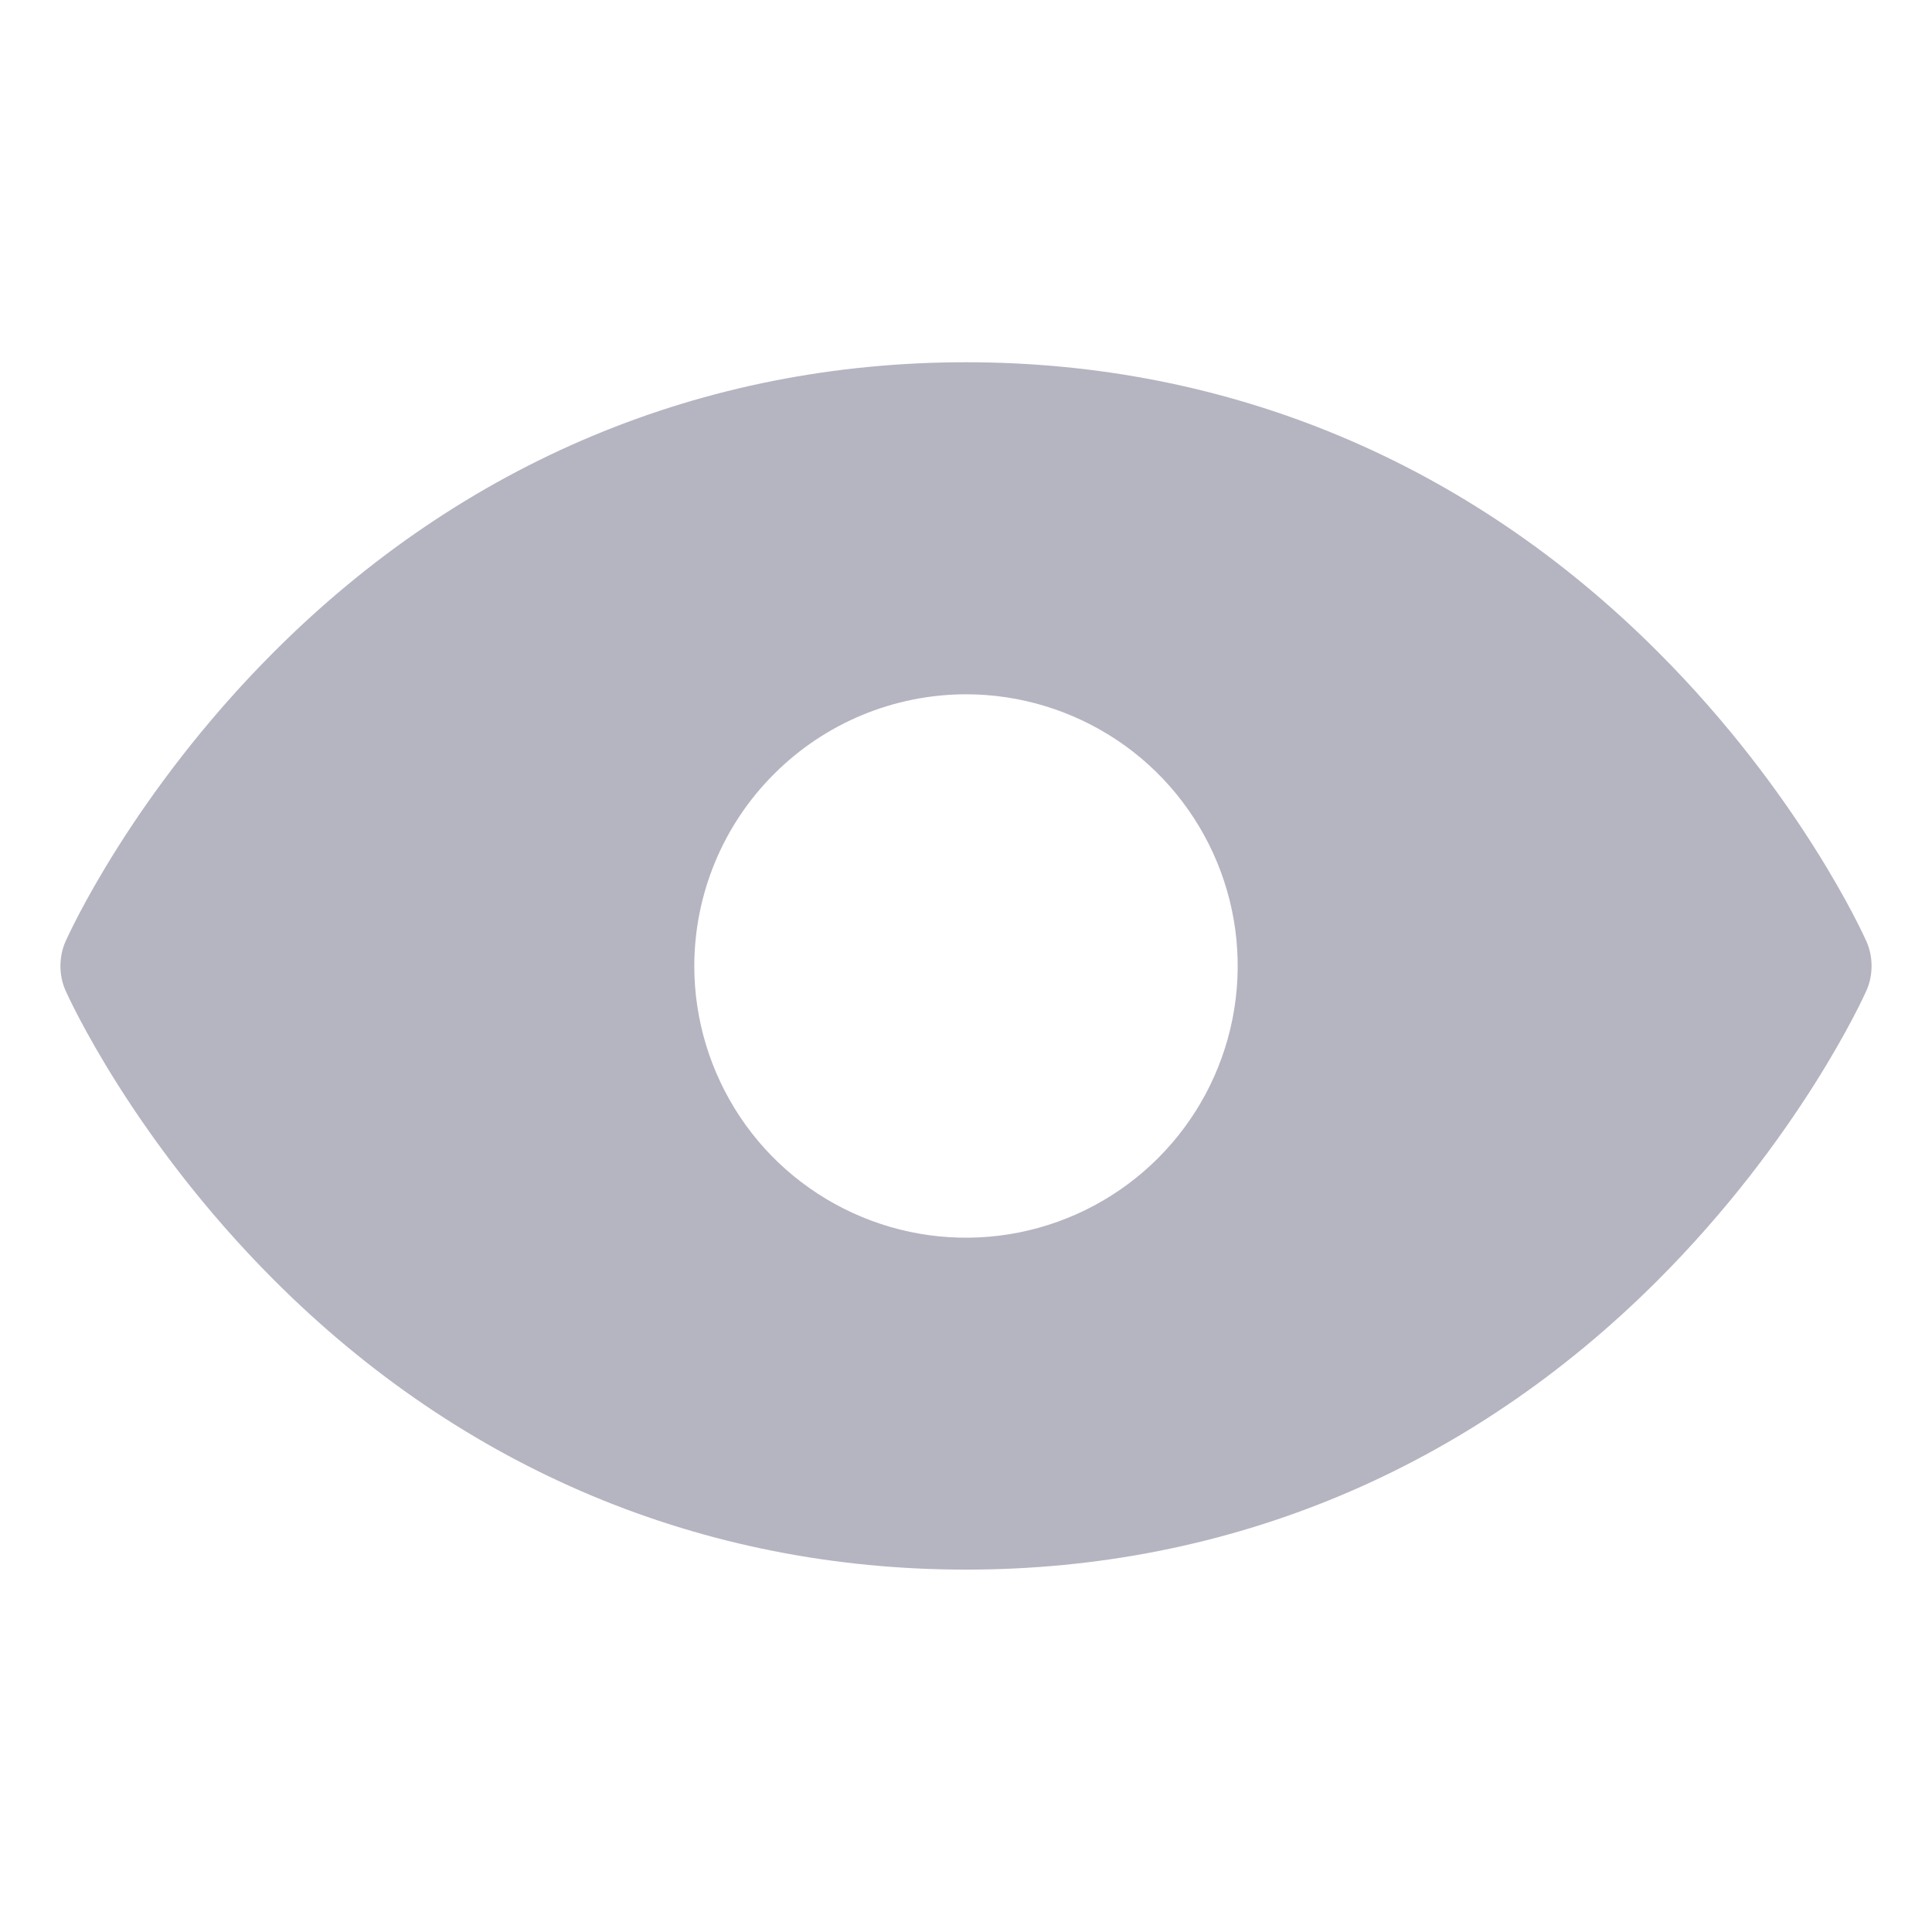 <svg width="14" height="14" viewBox="0 0 14 14" fill="none" xmlns="http://www.w3.org/2000/svg">
<path d="M13.525 6.822C13.506 6.779 13.043 5.752 12.012 4.722C10.641 3.35 8.907 2.625 7 2.625C5.093 2.625 3.359 3.35 1.987 4.722C0.957 5.752 0.494 6.779 0.475 6.822C0.45 6.878 0.438 6.939 0.438 7C0.438 7.061 0.45 7.122 0.475 7.178C0.494 7.221 0.958 8.248 1.988 9.278C3.359 10.649 5.093 11.374 7 11.374C8.907 11.374 10.641 10.649 12.012 9.278C13.042 8.248 13.506 7.221 13.525 7.178C13.55 7.122 13.562 7.061 13.562 7C13.562 6.939 13.55 6.878 13.525 6.822ZM7 5.031C7.389 5.031 7.77 5.147 8.094 5.363C8.418 5.579 8.67 5.887 8.819 6.247C8.968 6.606 9.007 7.002 8.931 7.384C8.855 7.766 8.667 8.117 8.392 8.392C8.117 8.667 7.766 8.855 7.384 8.931C7.002 9.007 6.606 8.968 6.247 8.819C5.887 8.67 5.579 8.418 5.363 8.094C5.147 7.77 5.031 7.389 5.031 7C5.032 6.478 5.239 5.978 5.609 5.609C5.978 5.239 6.478 5.032 7 5.031Z" fill="#6C6B84" fill-opacity="0.5"/>
</svg>
